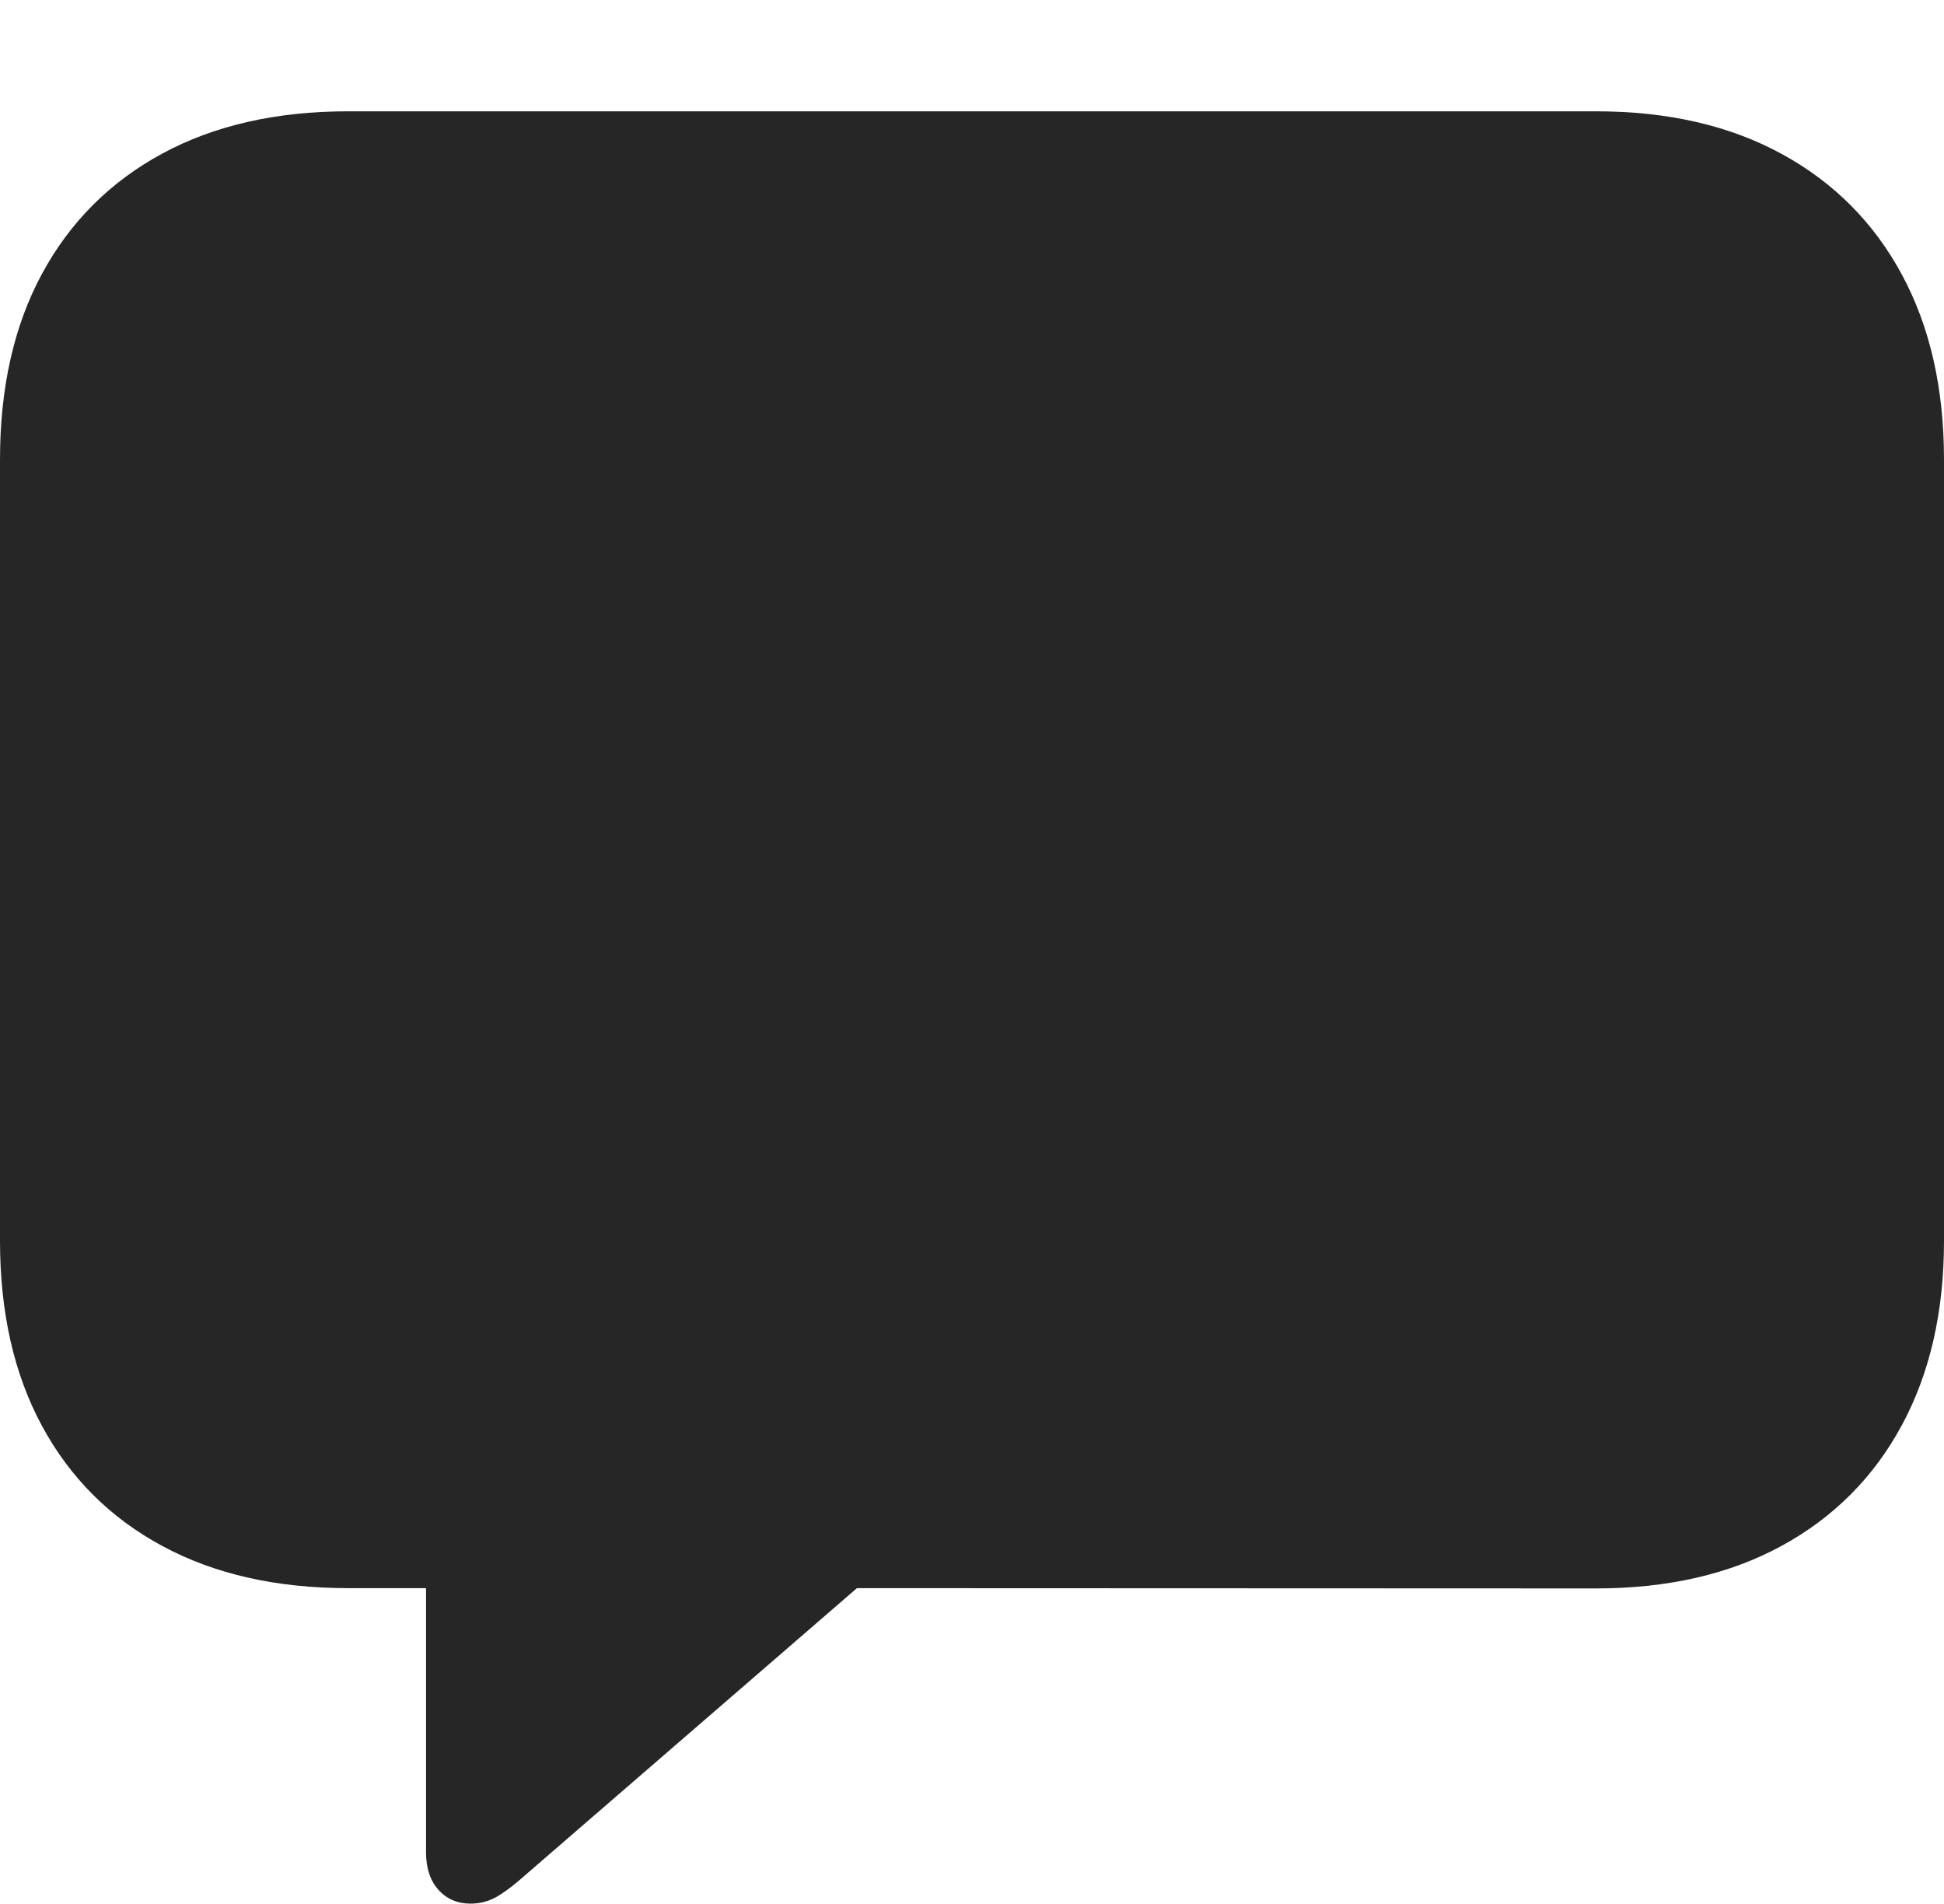 <?xml version="1.0" encoding="UTF-8"?>
<!--Generator: Apple Native CoreSVG 175-->
<!DOCTYPE svg
PUBLIC "-//W3C//DTD SVG 1.1//EN"
       "http://www.w3.org/Graphics/SVG/1.1/DTD/svg11.dtd">
<svg version="1.1" xmlns="http://www.w3.org/2000/svg" xmlns:xlink="http://www.w3.org/1999/xlink" width="20.771" height="20.335">
 <g>
  <rect height="20.335" opacity="0" width="20.771" x="0" y="0"/>
  <path d="M5.027 20.335Q5.187 20.335 5.321 20.254Q5.454 20.173 5.609 20.033L9.156 16.965L17.051 16.968Q18.204 16.968 19.038 16.512Q19.872 16.057 20.322 15.222Q20.771 14.388 20.771 13.255L20.771 4.909Q20.771 3.769 20.322 2.935Q19.872 2.1 19.038 1.645Q18.204 1.189 17.051 1.189L3.72 1.189Q2.568 1.189 1.733 1.641Q0.899 2.093 0.449 2.924Q0 3.755 0 4.909L0 13.255Q0 14.402 0.449 15.233Q0.899 16.064 1.733 16.514Q2.568 16.965 3.72 16.965L4.552 16.965L4.552 19.786Q4.552 20.041 4.685 20.188Q4.818 20.335 5.027 20.335Z" fill="rgba(0,0,0,0.85)"/>
 </g>
</svg>
